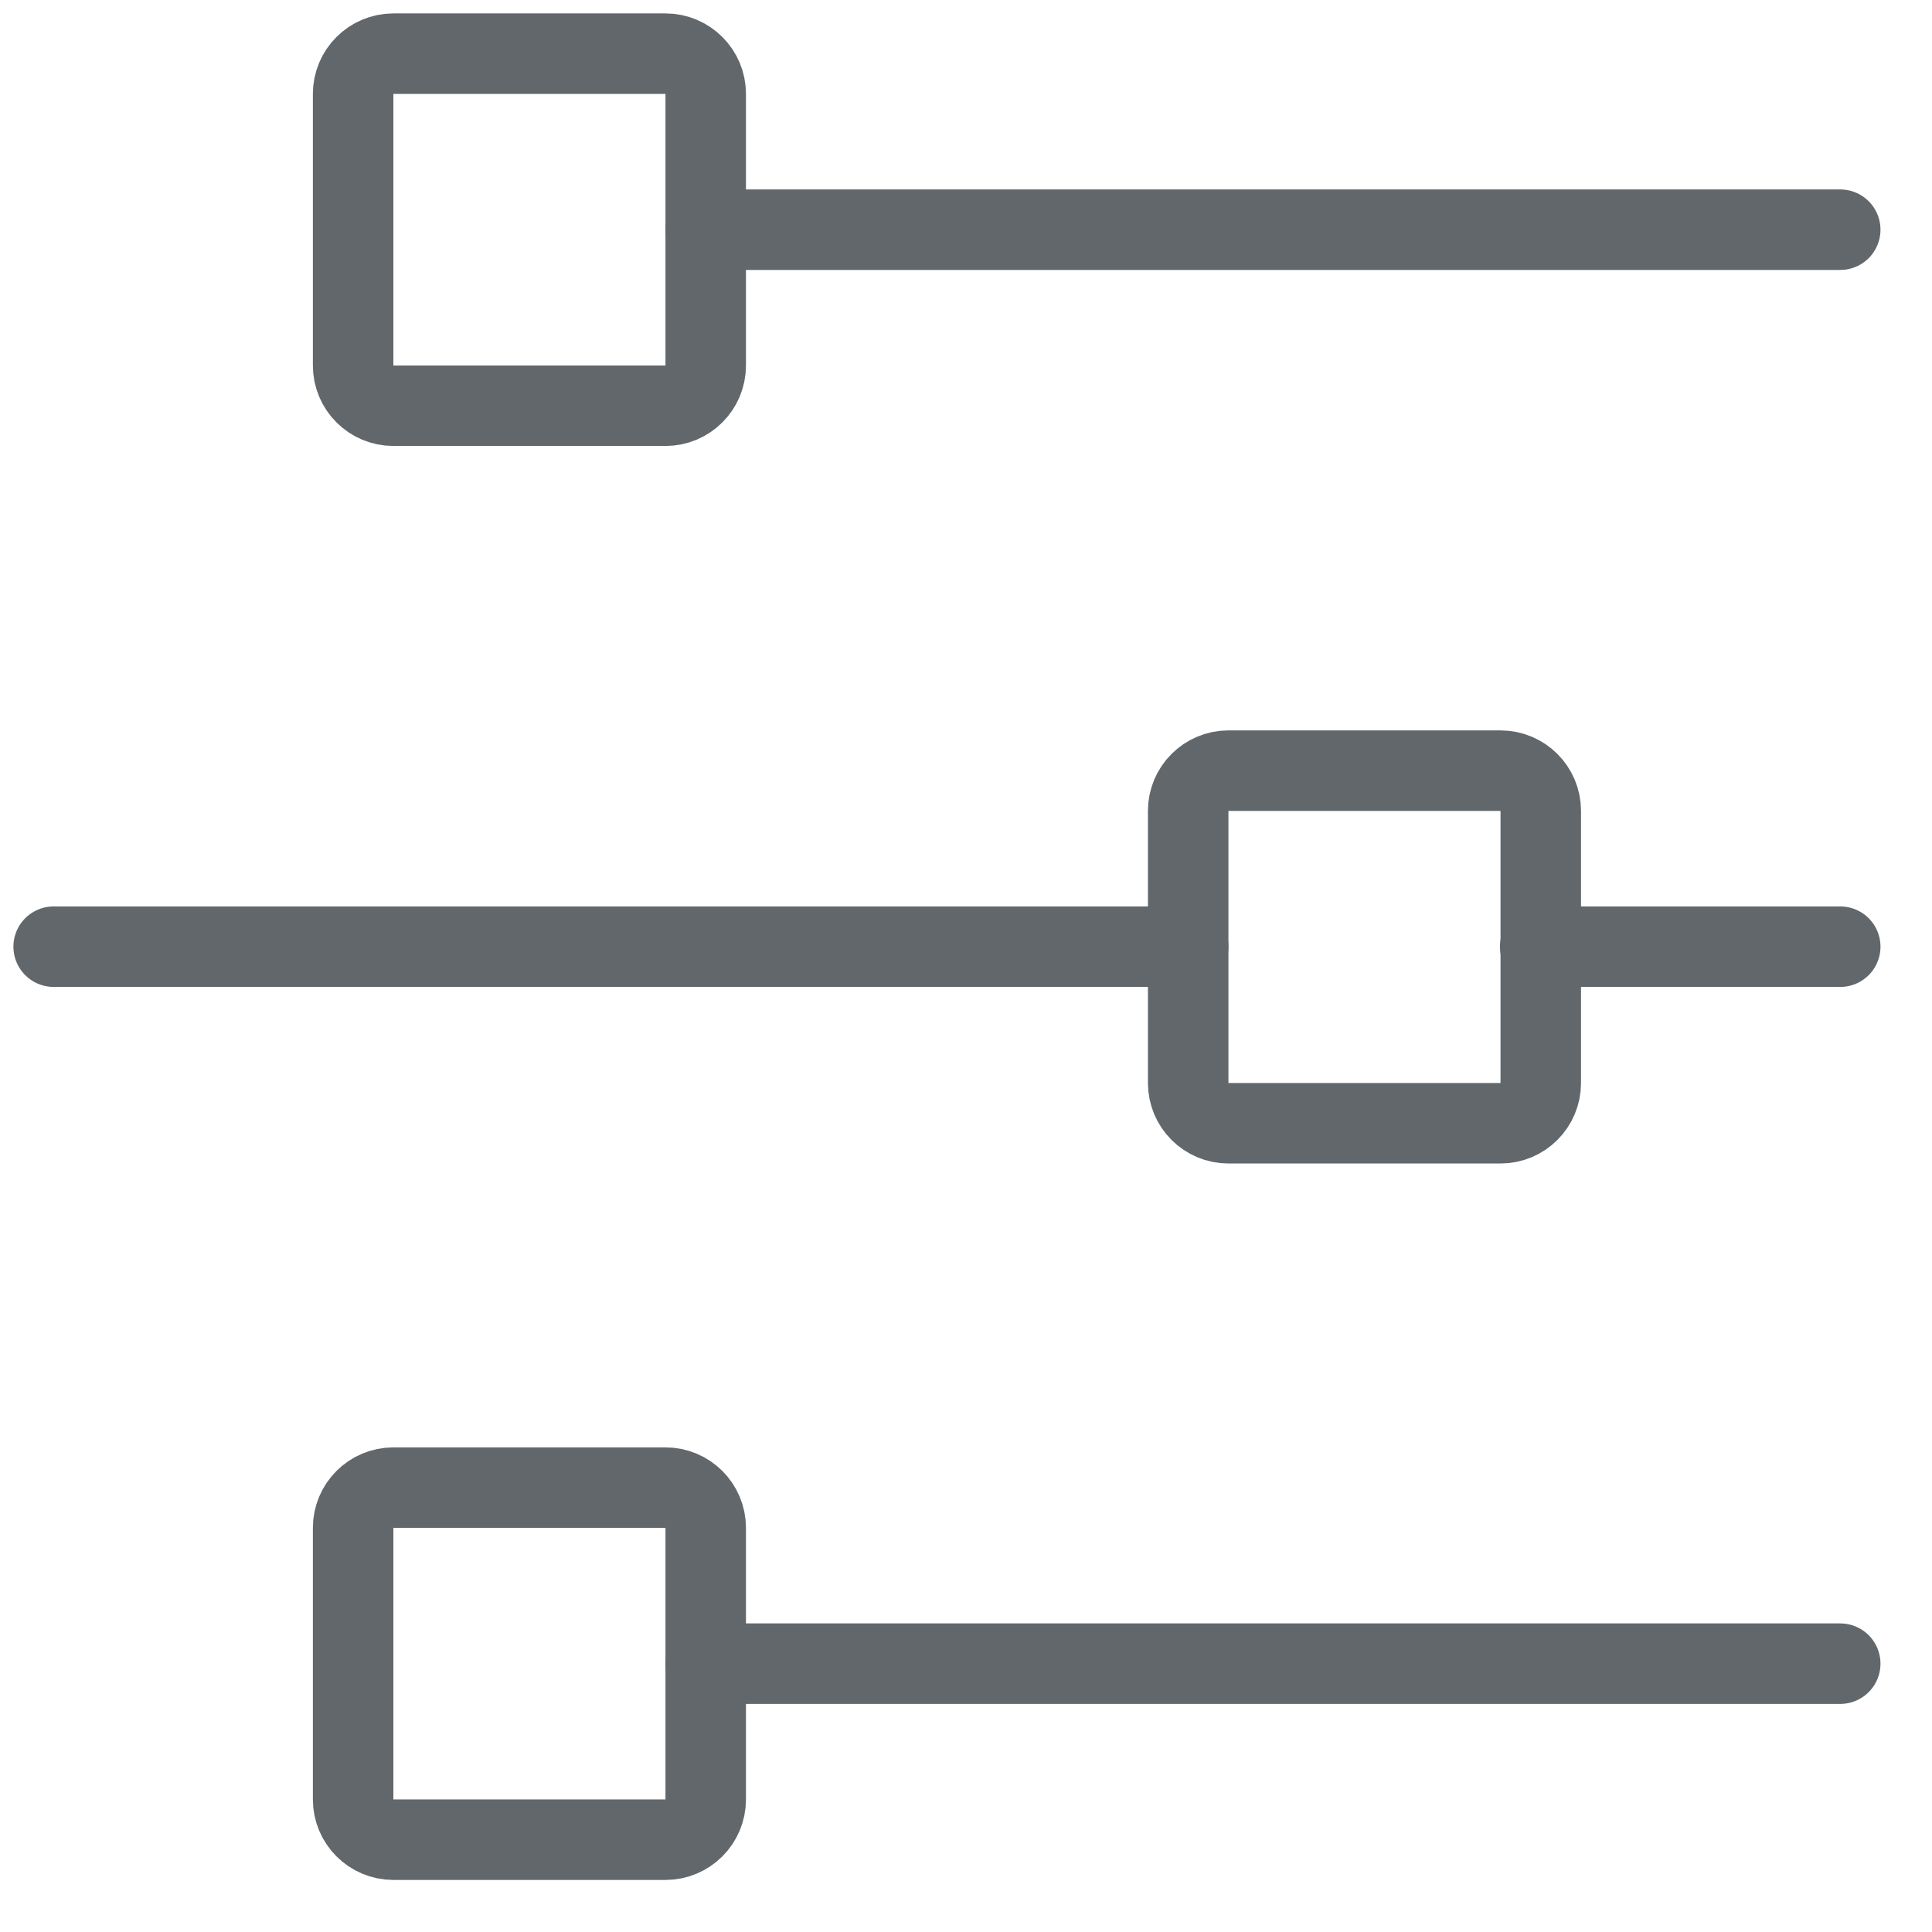 <svg width="36" height="36" viewBox="0 0 36 36" fill="none" xmlns="http://www.w3.org/2000/svg">
<path d="M13.15 4.28H34.29" stroke="#61676B" stroke-width="1.5" stroke-linecap="round" stroke-linejoin="round"/>
<path d="M12.4 1H7.33C6.916 1 6.58 1.336 6.58 1.75V6.81C6.58 7.224 6.916 7.56 7.33 7.56H12.4C12.814 7.56 13.15 7.224 13.15 6.81V1.75C13.15 1.336 12.814 1 12.4 1Z" stroke="#61676B" stroke-width="1.5" stroke-linecap="round" stroke-linejoin="round"/>
<path d="M13.15 31H34.29" stroke="#61676B" stroke-width="1.5" stroke-linecap="round" stroke-linejoin="round"/>
<path d="M12.4 27.72H7.33C6.916 27.72 6.58 28.056 6.58 28.47V33.53C6.58 33.944 6.916 34.28 7.33 34.28H12.4C12.814 34.28 13.15 33.944 13.15 33.53V28.47C13.15 28.056 12.814 27.72 12.4 27.72Z" stroke="#61676B" stroke-width="1.5" stroke-linecap="round" stroke-linejoin="round"/>
<path d="M1 17.64H22.14" stroke="#61676B" stroke-width="1.5" stroke-linecap="round" stroke-linejoin="round"/>
<path d="M28.7 17.64H34.29" stroke="#61676B" stroke-width="1.5" stroke-linecap="round" stroke-linejoin="round"/>
<path d="M27.96 14.36H22.89C22.476 14.36 22.14 14.696 22.14 15.11V20.18C22.14 20.594 22.476 20.93 22.89 20.93H27.96C28.374 20.93 28.71 20.594 28.71 20.18V15.11C28.71 14.696 28.374 14.36 27.96 14.36Z" stroke="#61676B" stroke-width="1.5" stroke-linecap="round" stroke-linejoin="round"/>
</svg>
